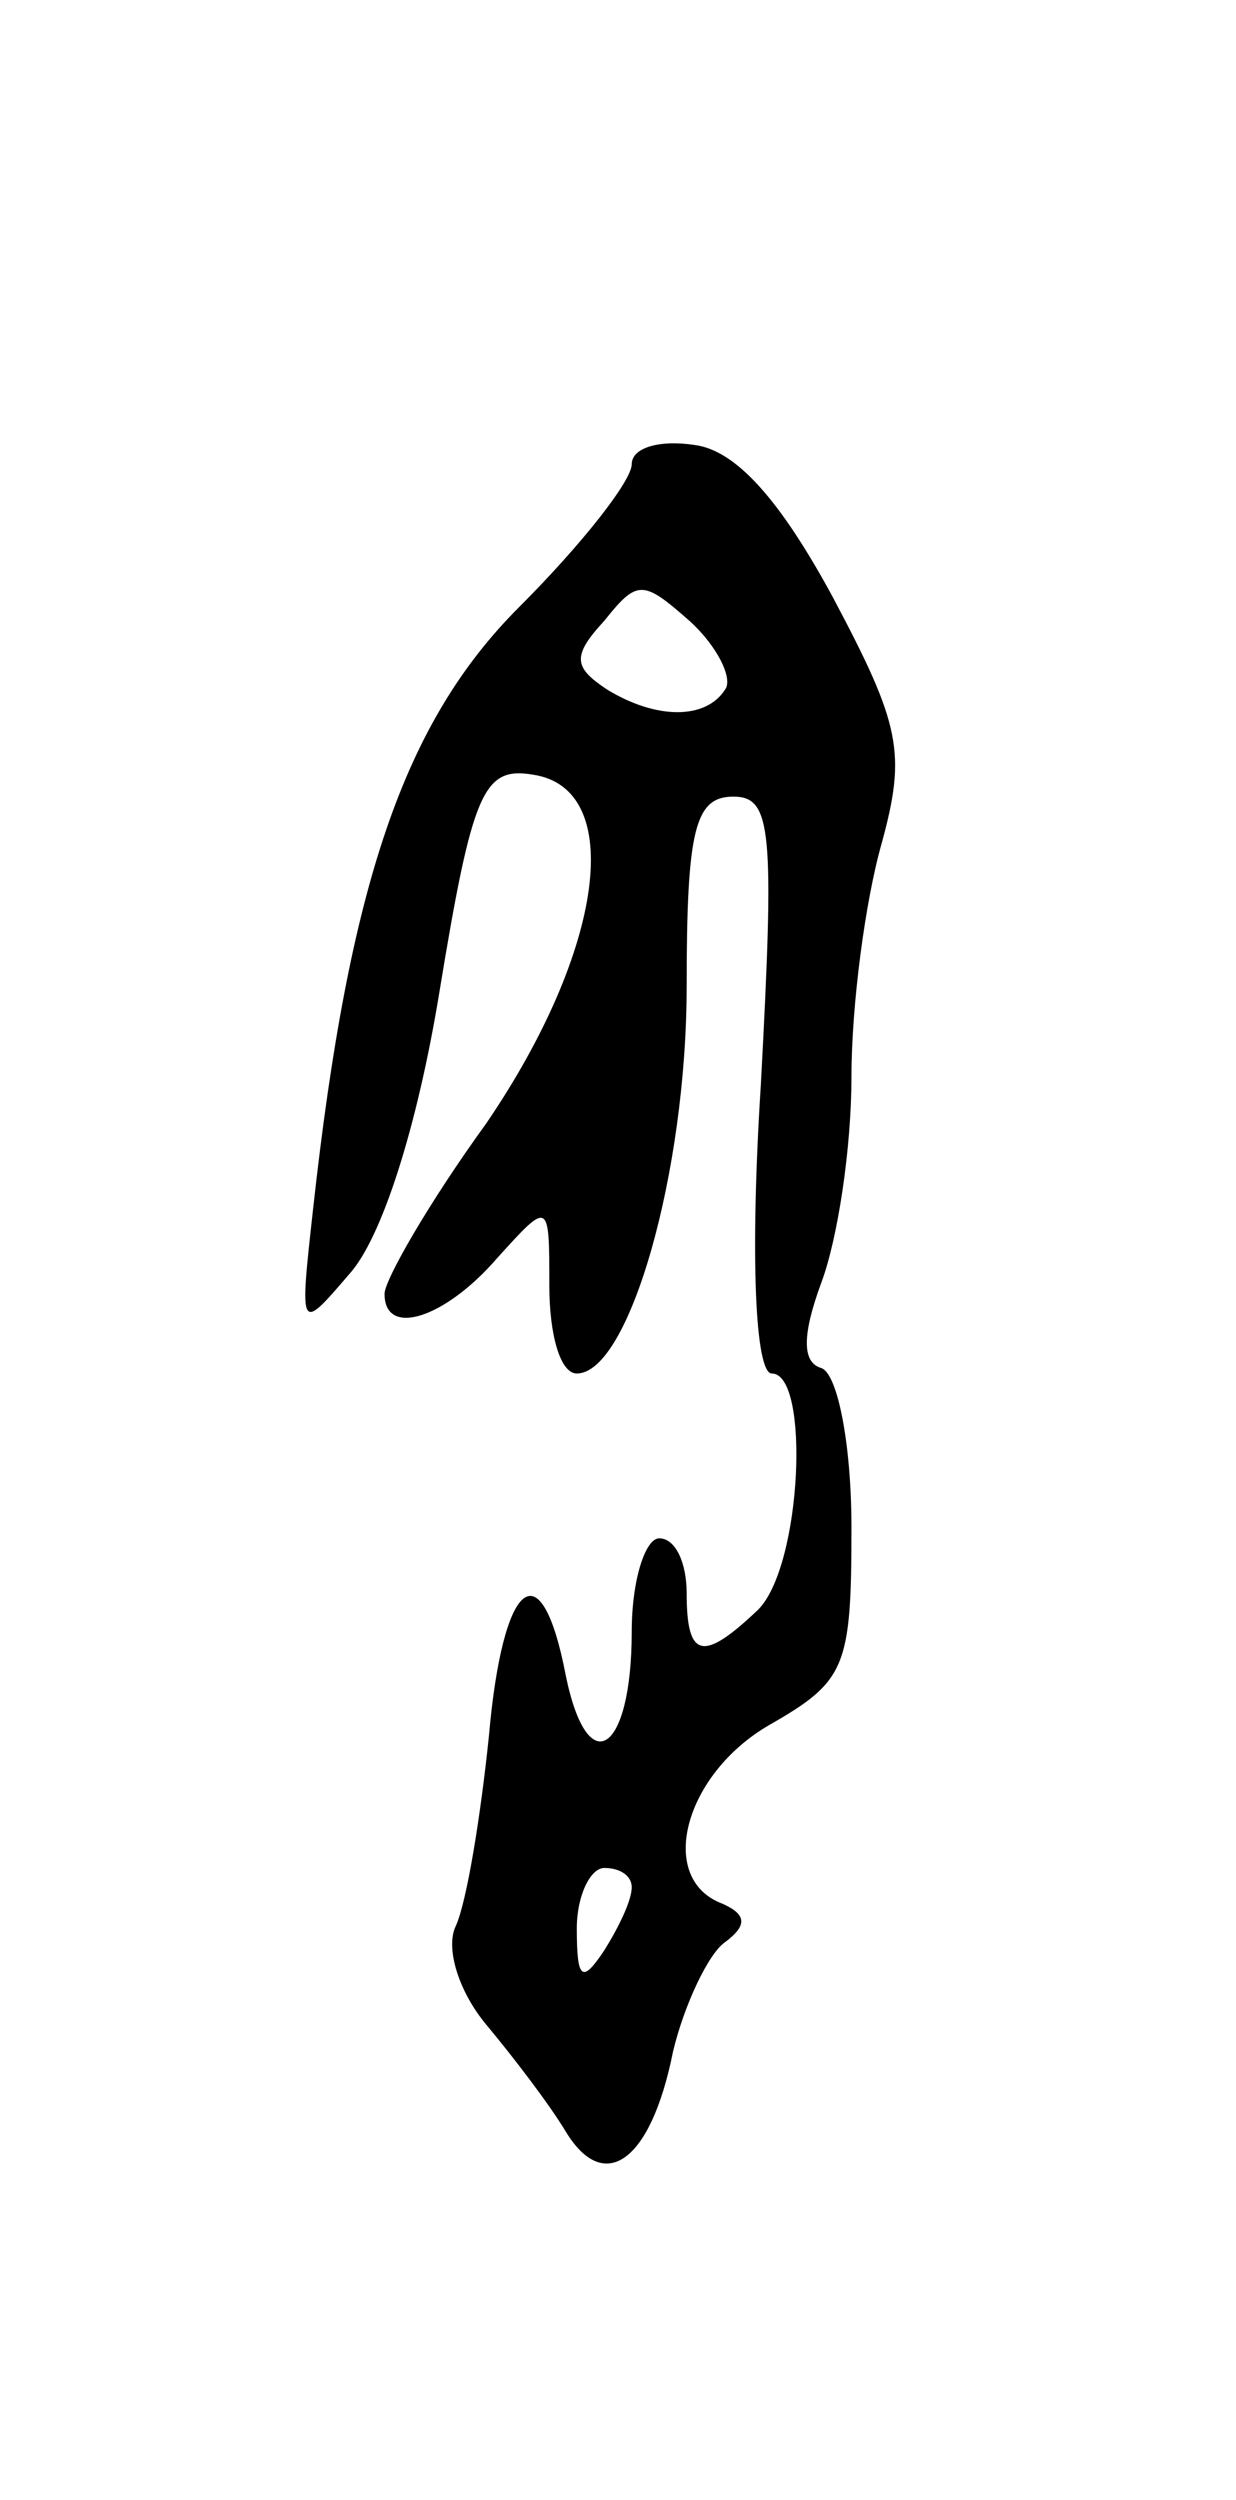 <svg version="1.0" xmlns="http://www.w3.org/2000/svg"
 width="45pt" height="91pt" viewBox="0 0 45 91"
 preserveAspectRatio="xMidYMid meet">
<g transform="translate(0,91) scale(0.1,-0.1)"
fill="#000000" stroke="none">
<path d="M230 741 c0 -6 -18 -29 -41 -52 -42 -42 -62 -101 -75 -219 -5 -45 -5
-45 13 -24 12 13 25 54 33 103 12 73 16 82 34 79 34 -5 26 -64 -17 -127 -21
-29 -37 -57 -37 -62 0 -16 22 -9 41 13 19 21 19 21 19 -10 0 -18 4 -32 10 -32
19 0 40 73 40 141 0 57 3 69 17 69 14 0 15 -12 10 -105 -4 -63 -2 -105 4 -105
14 0 11 -70 -5 -86 -20 -19 -26 -18 -26 6 0 11 -4 20 -10 20 -5 0 -10 -15 -10
-34 0 -44 -16 -55 -24 -16 -9 47 -23 35 -28 -22 -3 -29 -8 -60 -12 -69 -4 -8
1 -24 11 -36 10 -12 23 -29 29 -39 14 -23 31 -11 39 29 4 17 13 36 19 40 8 6
8 10 -1 14 -24 9 -14 47 17 65 28 16 30 21 30 72 0 30 -5 56 -11 58 -7 2 -7
12 0 31 6 16 11 49 11 75 0 26 5 64 11 85 9 33 7 43 -18 90 -19 35 -35 53 -50
55 -13 2 -23 -1 -23 -7z m34 -82 c-7 -11 -25 -11 -43 0 -12 8 -13 12 -1 25 12
15 14 15 31 0 10 -9 16 -21 13 -25z m-34 -436 c0 -5 -5 -15 -10 -23 -8 -12
-10 -11 -10 8 0 12 5 22 10 22 6 0 10 -3 10 -7z"/>
</g>
</svg>

